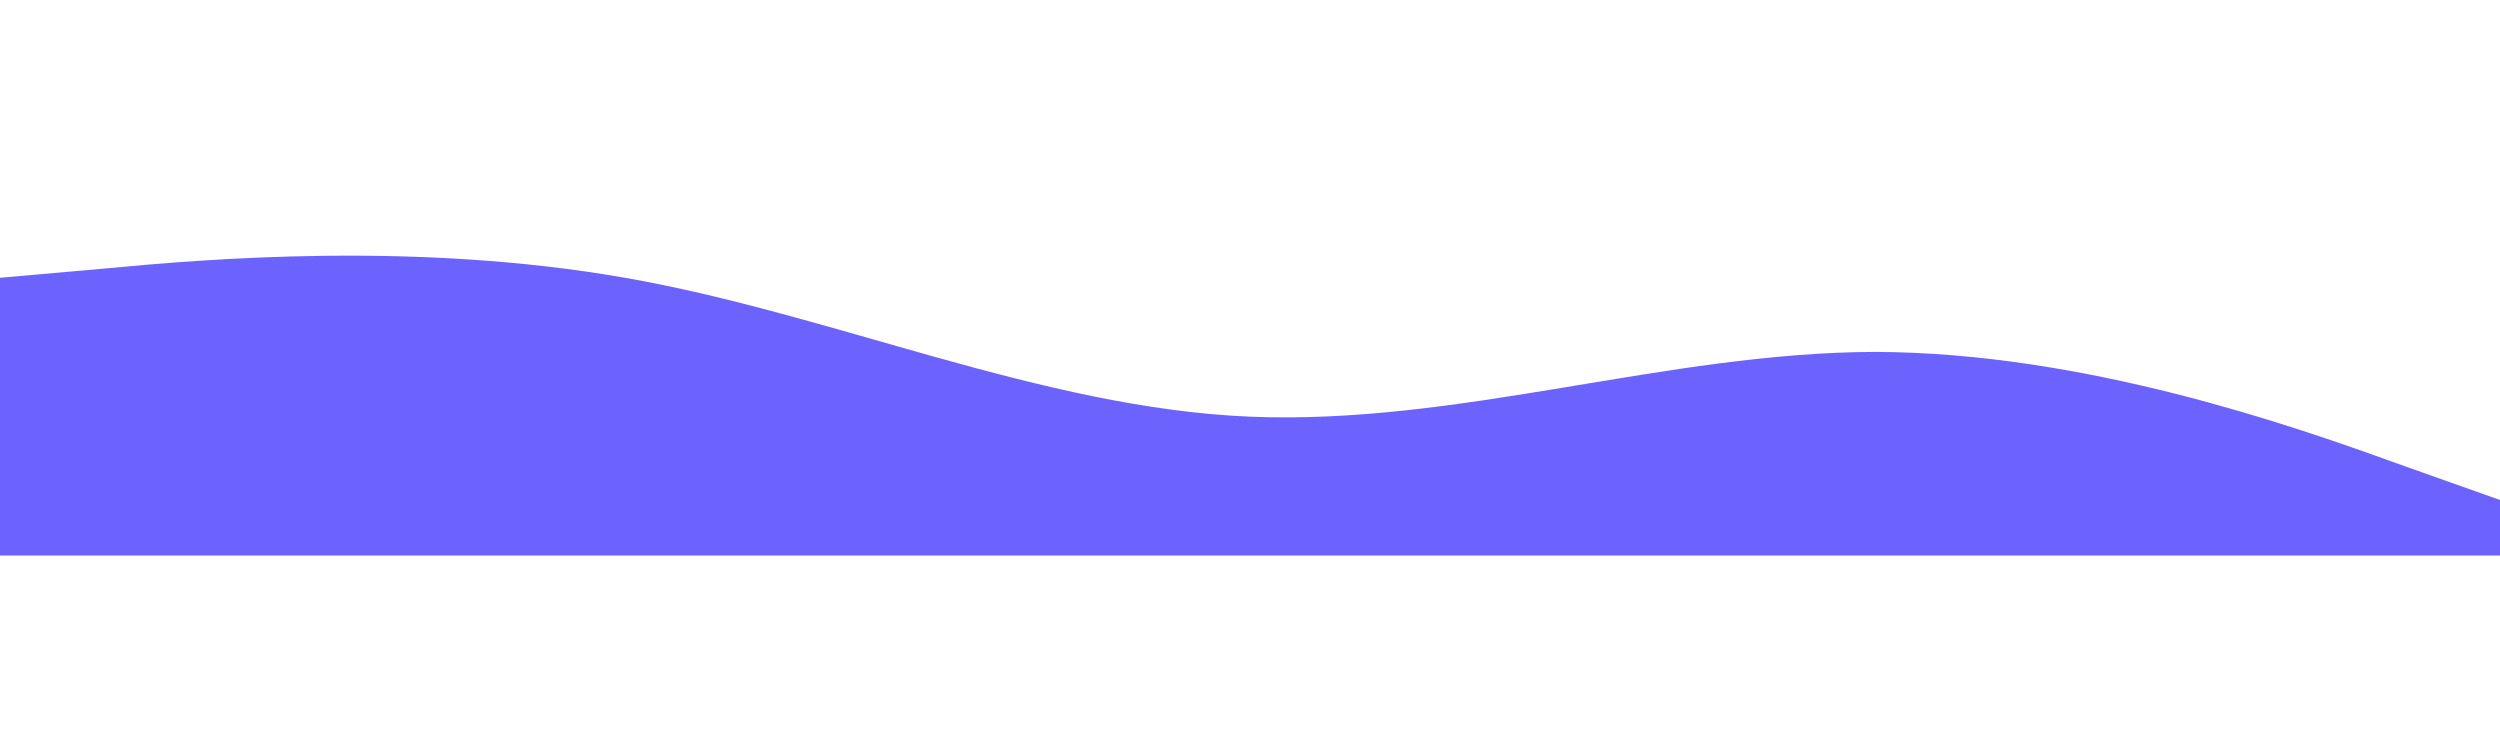 <svg xmlns="http://www.w3.org/2000/svg" viewBox="0 0 1440 420"><path fill="#6c63ff" fill-opacity="1" d="M0,160L60,154.7C120,149,240,139,360,160C480,181,600,235,720,240C840,245,960,203,1080,202.7C1200,203,1320,245,1380,266.7L1440,288L1440,320L1380,320C1320,320,1200,320,1080,320C960,320,840,320,720,320C600,320,480,320,360,320C240,320,120,320,60,320L0,320Z"></path></svg>